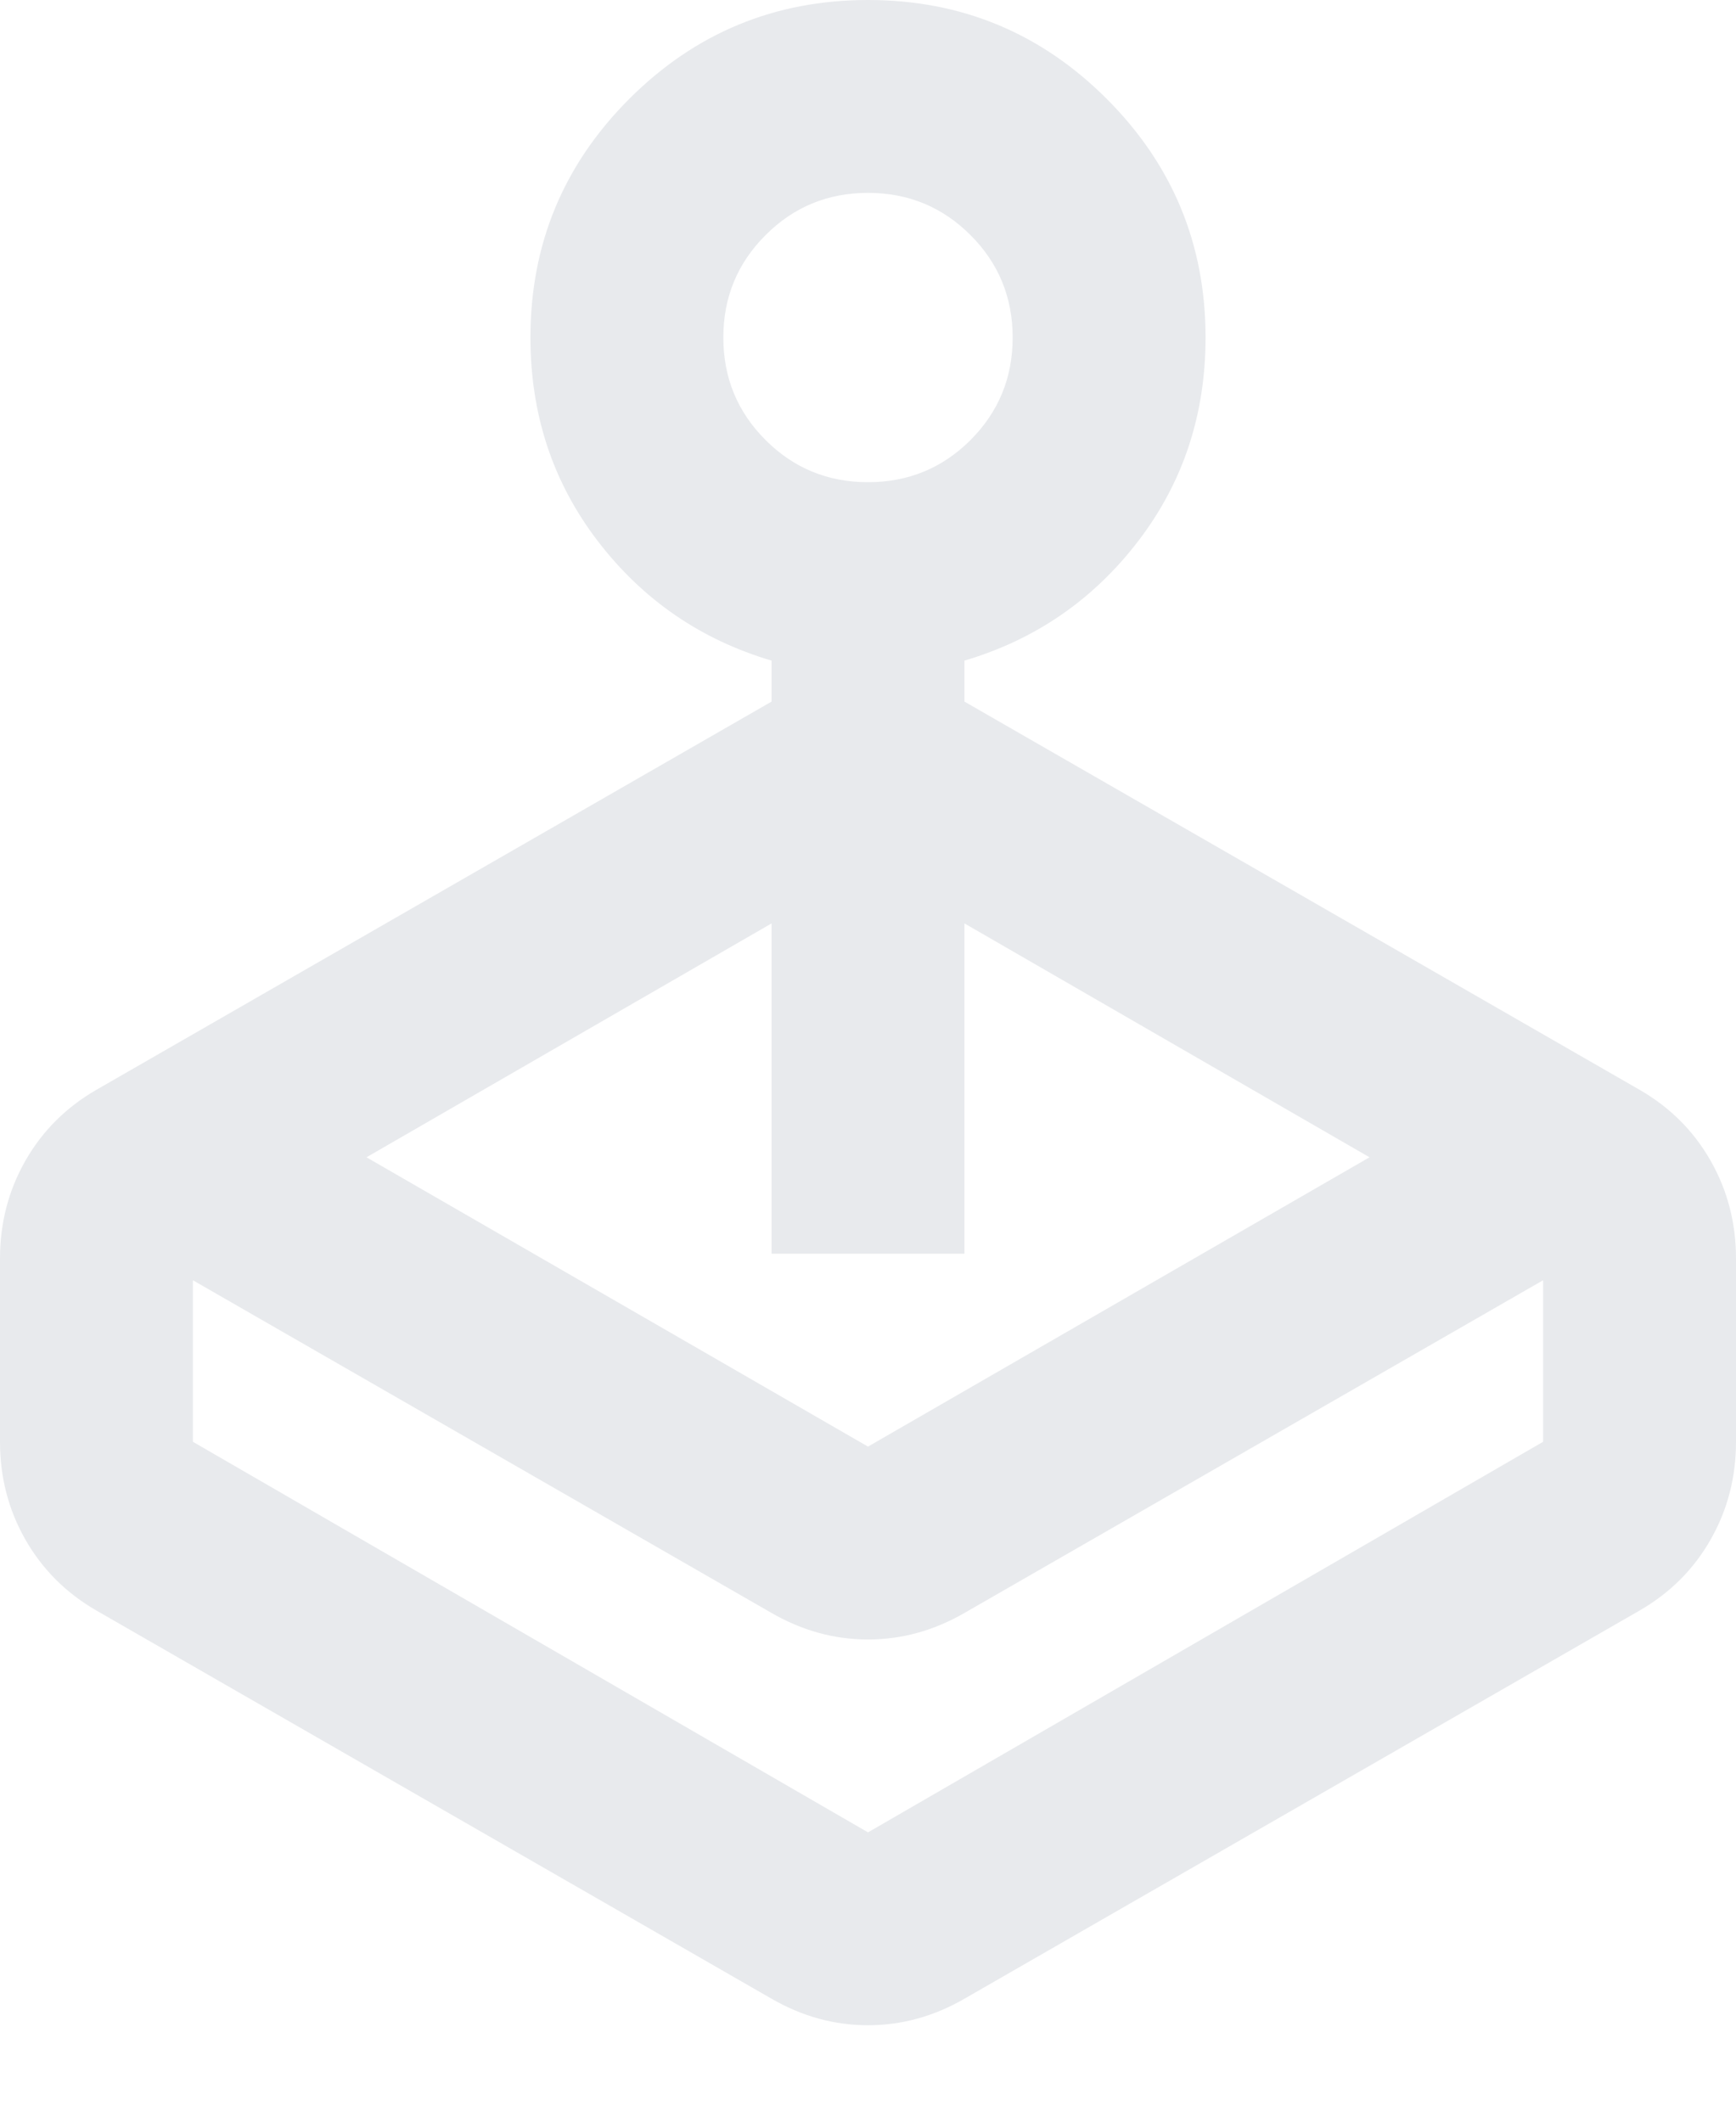 <svg width="18" height="22" viewBox="0 0 18 22" fill="none" xmlns="http://www.w3.org/2000/svg" xmlns:xlink="http://www.w3.org/1999/xlink">
<path d="M3.8,12L9,15L14.2,12L10,9.575L10,13L8,13L8,9.575L3.8,12ZM8,7.275L8,6.85C7.267,6.633 6.667,6.221 6.2,5.613C5.733,5.004 5.5,4.3 5.5,3.5C5.5,2.533 5.842,1.708 6.525,1.025C7.208,0.342 8.033,0 9,0C9.967,0 10.792,0.342 11.475,1.025C12.158,1.708 12.5,2.533 12.5,3.5C12.5,4.3 12.267,5.004 11.8,5.613C11.333,6.221 10.733,6.633 10,6.85L10,7.275L17,11.3C17.317,11.483 17.563,11.729 17.738,12.038C17.913,12.346 18,12.683 18,13.05L18,14.95C18,15.317 17.913,15.654 17.738,15.962C17.563,16.271 17.317,16.517 17,16.7L10,20.725C9.683,20.908 9.35,21 9,21C8.65,21 8.317,20.908 8,20.725L1,16.7C0.683,16.517 0.438,16.271 0.262,15.962C0.087,15.654 0,15.317 0,14.95L0,13.05C0,12.683 0.087,12.346 0.262,12.038C0.438,11.729 0.683,11.483 1,11.3L8,7.275ZM8,16.725L2,13.275L2,14.95L9,19L16,14.95L16,13.275L10,16.725C9.683,16.908 9.35,17 9,17C8.65,17 8.317,16.908 8,16.725ZM9,5C9.417,5 9.771,4.854 10.063,4.563C10.354,4.271 10.5,3.917 10.5,3.5C10.5,3.083 10.354,2.729 10.063,2.438C9.771,2.146 9.417,2 9,2C8.583,2 8.229,2.146 7.938,2.438C7.646,2.729 7.5,3.083 7.5,3.5C7.5,3.917 7.646,4.271 7.938,4.563C8.229,4.854 8.583,5 9,5Z" fill="#E8EAED"/>
</svg>
